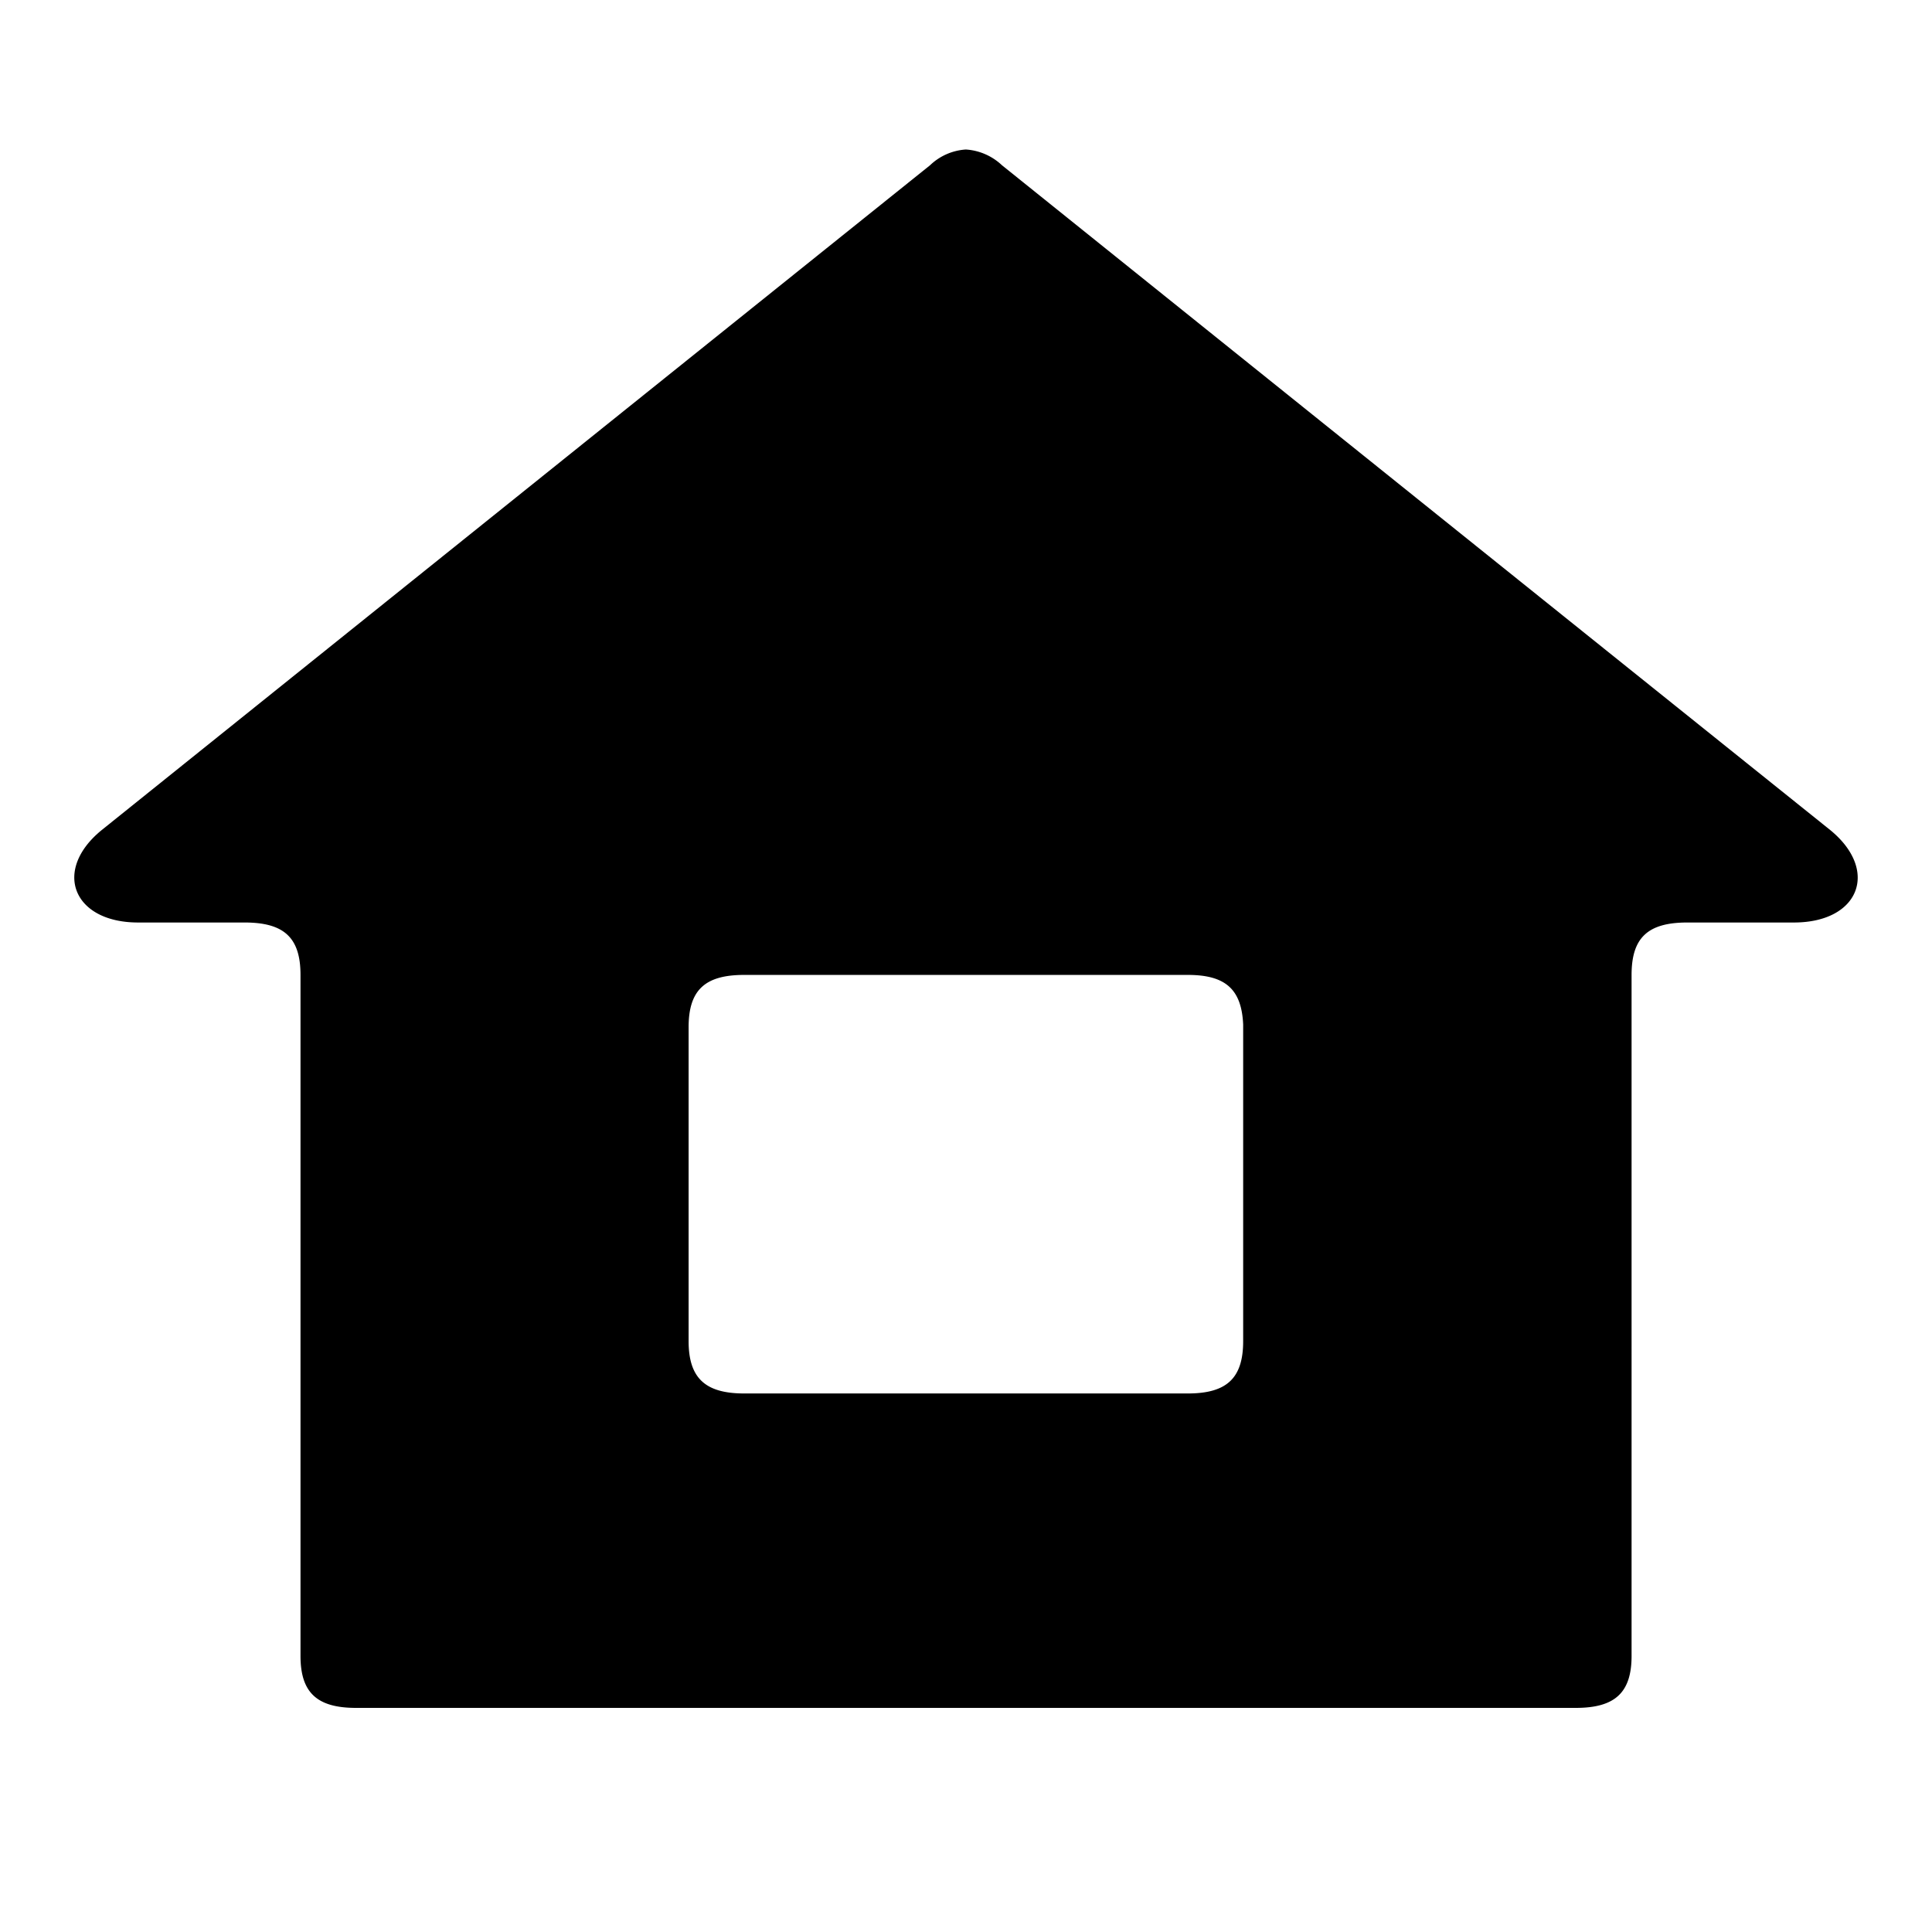 <svg xmlns="http://www.w3.org/2000/svg" viewBox="0 0 78 78">
    <path xmlns="http://www.w3.org/2000/svg"
        d="M73.89 33.51Q57.167 20.1 40.45 6.67a2.341 2.341 0 0 0-1.455-.634 2.3 2.3 0 0 0-1.445.634Q20.828 20.085 4.108 33.51c-2 1.628-1.166 3.734 1.469 3.734h4.3c1.594 0 2.255.613 2.255 2.116v27.492c0 1.47.652 2.1 2.239 2.1h49.25c1.6 0 2.25-.634 2.25-2.1V39.36c0-1.5.653-2.116 2.248-2.116h4.306c2.646 0 3.459-2.106 1.465-3.734zm-23.7 20.633c0 1.492-.653 2.115-2.236 2.115H30.045c-1.576 0-2.244-.623-2.244-2.115V41.471c0-1.508.668-2.111 2.244-2.111h17.909c1.513 0 2.174.57 2.236 2.008z" />

</svg>